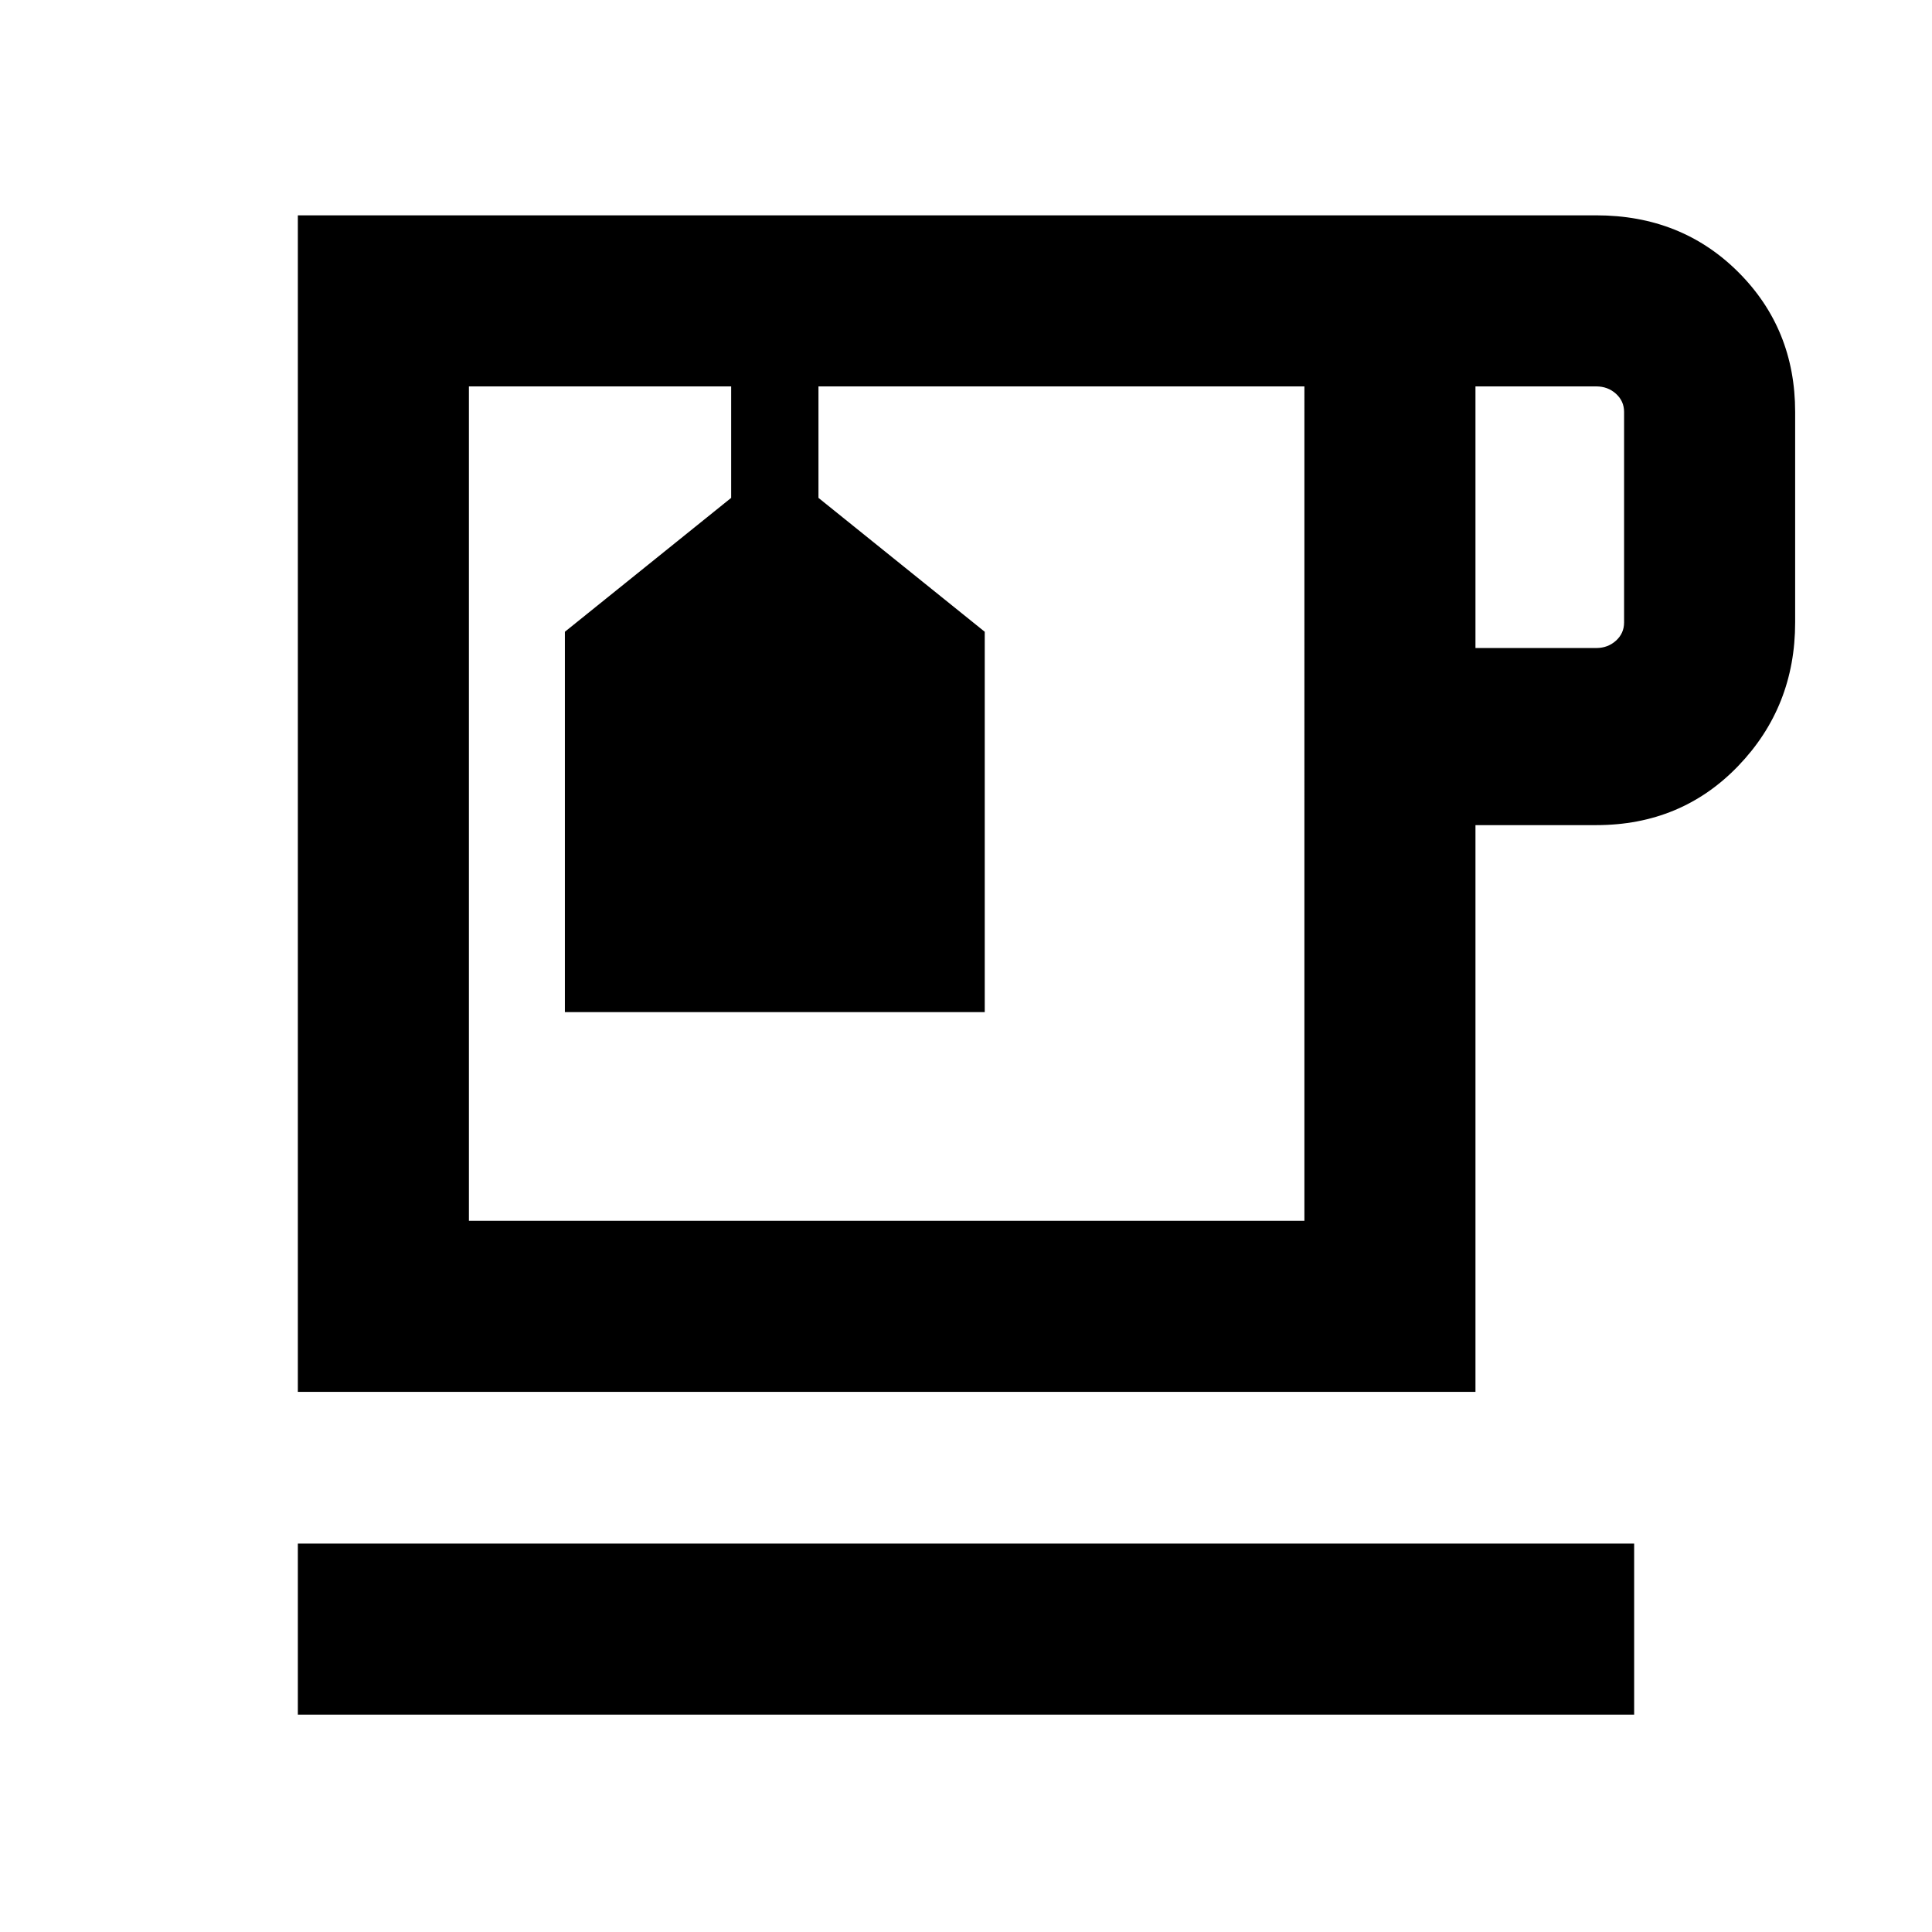 <svg xmlns="http://www.w3.org/2000/svg" height="24" viewBox="0 -960 960 960" width="24"><path d="M148-108v-85h664v85H148Zm0-160.39V-853h645.15q42.31 0 70.58 28.19 28.27 28.2 28.27 69.5v104.62q0 41.85-28.27 71.27Q835.46-550 793.15-550h-60v281.61H148ZM233-768h415.15H233Zm500.15 130h60q5.77 0 9.81-3.65 4.04-3.66 4.04-9.04v-104.62q0-5.38-4.04-9.04-4.04-3.65-9.81-3.65h-60v130Zm-85 284.62V-768H406.69v55.39l82.62 66.53v189H280.69v-189l82.62-66.53V-768H233v414.62h415.15ZM364.31-768h43.38-43.38Z"/></svg>
